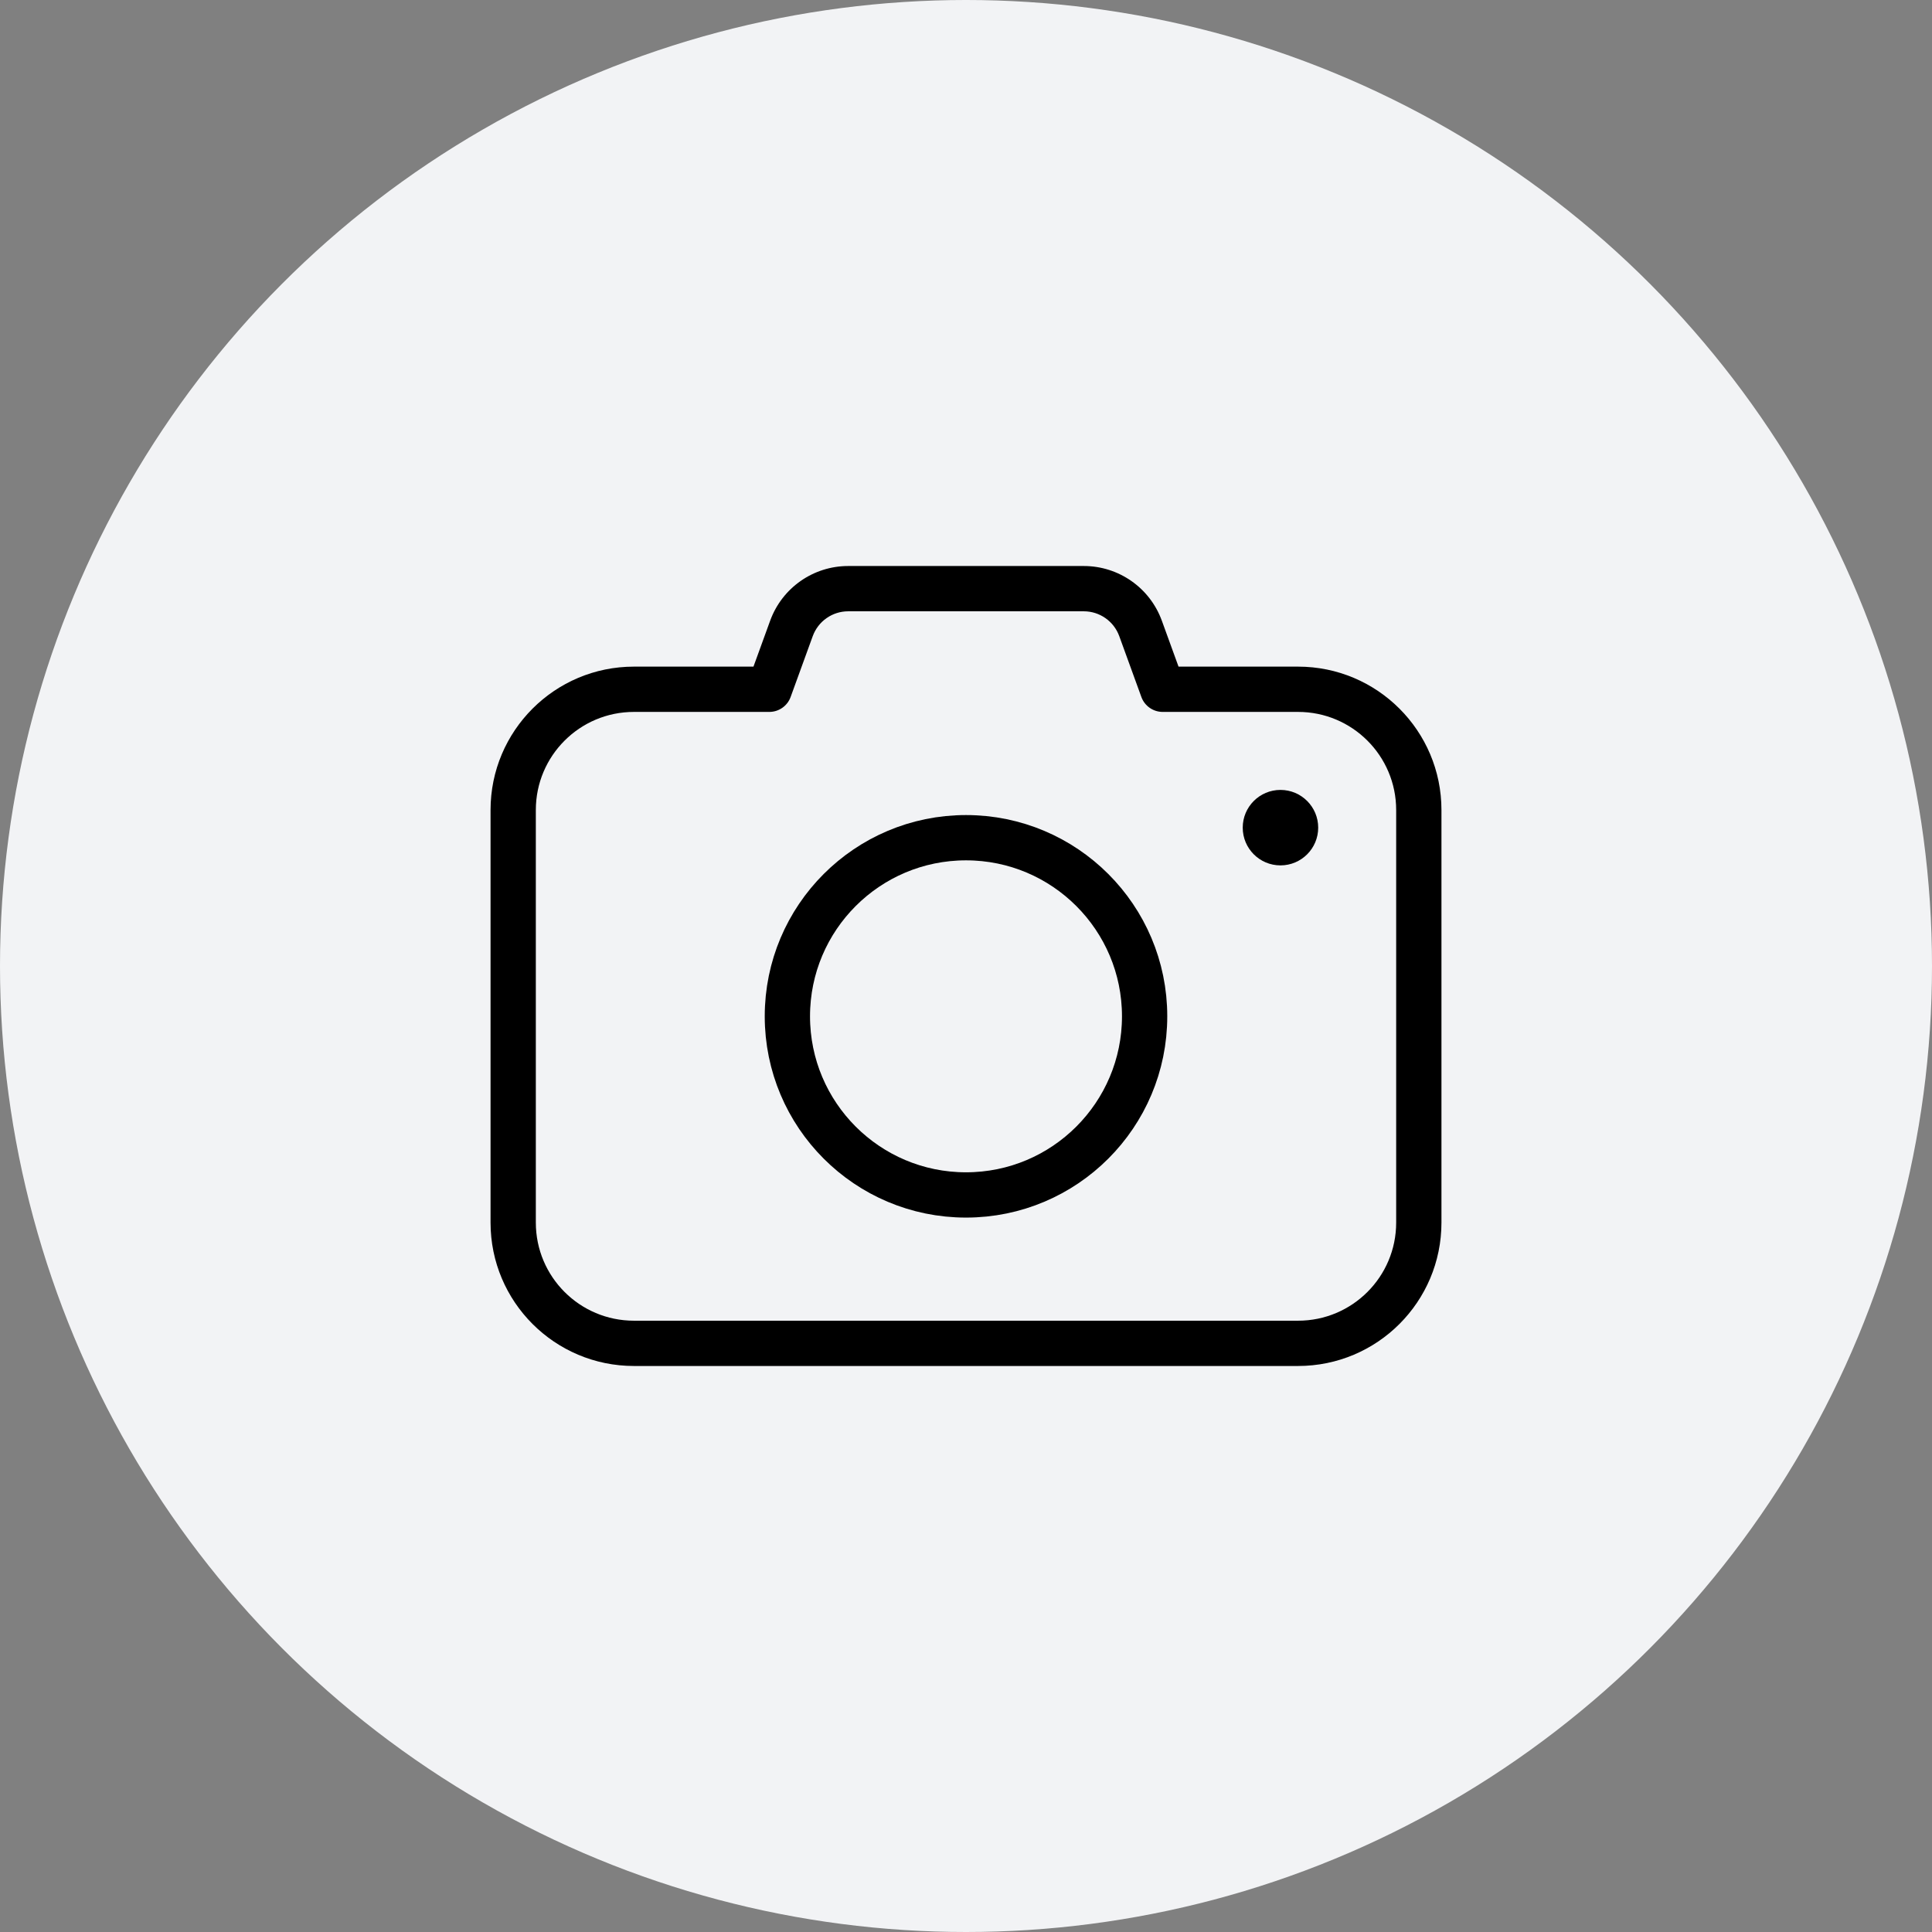 <svg width="64" height="64" viewBox="0 0 64 64" fill="none" xmlns="http://www.w3.org/2000/svg">
<rect x="0" y="0" width="64" height="64" fill="#808080" stroke="none"/>
<circle cx="32" cy="32" r="32" fill="#F2F3F5"/>
<path d="M26.218 20.817L26.923 21.073V21.073L26.218 20.817ZM25.485 22.833V23.583C25.8 23.583 26.082 23.386 26.19 23.09L25.485 22.833ZM38.515 22.833L37.81 23.09C37.918 23.386 38.2 23.583 38.515 23.583V22.833ZM37.782 20.817L37.077 21.073V21.073L37.782 20.817ZM26.923 21.073C27.103 20.579 27.572 20.25 28.098 20.25V18.75C26.941 18.75 25.909 19.473 25.513 20.56L26.923 21.073ZM26.19 23.09L26.923 21.073L25.513 20.56L24.78 22.577L26.19 23.09ZM21 23.583H25.485V22.083H21V23.583ZM17.75 26.833C17.75 25.038 19.205 23.583 21 23.583V22.083C18.377 22.083 16.25 24.21 16.25 26.833H17.75ZM17.75 40.5V26.833H16.25V40.5H17.75ZM21 43.75C19.205 43.75 17.75 42.295 17.75 40.5H16.25C16.25 43.123 18.377 45.25 21 45.25V43.75ZM43 43.75H21V45.25H43V43.75ZM46.25 40.5C46.25 42.295 44.795 43.75 43 43.75V45.25C45.623 45.25 47.75 43.123 47.75 40.5H46.25ZM46.25 26.833V40.5H47.75V26.833H46.25ZM43 23.583C44.795 23.583 46.25 25.038 46.25 26.833H47.75C47.75 24.21 45.623 22.083 43 22.083V23.583ZM38.515 23.583H43V22.083H38.515V23.583ZM37.077 21.073L37.81 23.09L39.22 22.577L38.487 20.56L37.077 21.073ZM35.902 20.25C36.428 20.25 36.897 20.579 37.077 21.073L38.487 20.56C38.091 19.473 37.059 18.75 35.902 18.75V20.25ZM28.098 20.25H35.902V18.75H28.098V20.25Z" fill="black"/>
<circle cx="32" cy="33.667" r="5.917" stroke="black" stroke-width="1.5"/>
<circle cx="42.417" cy="27.417" r="1.25" fill="black"/>
</svg>
